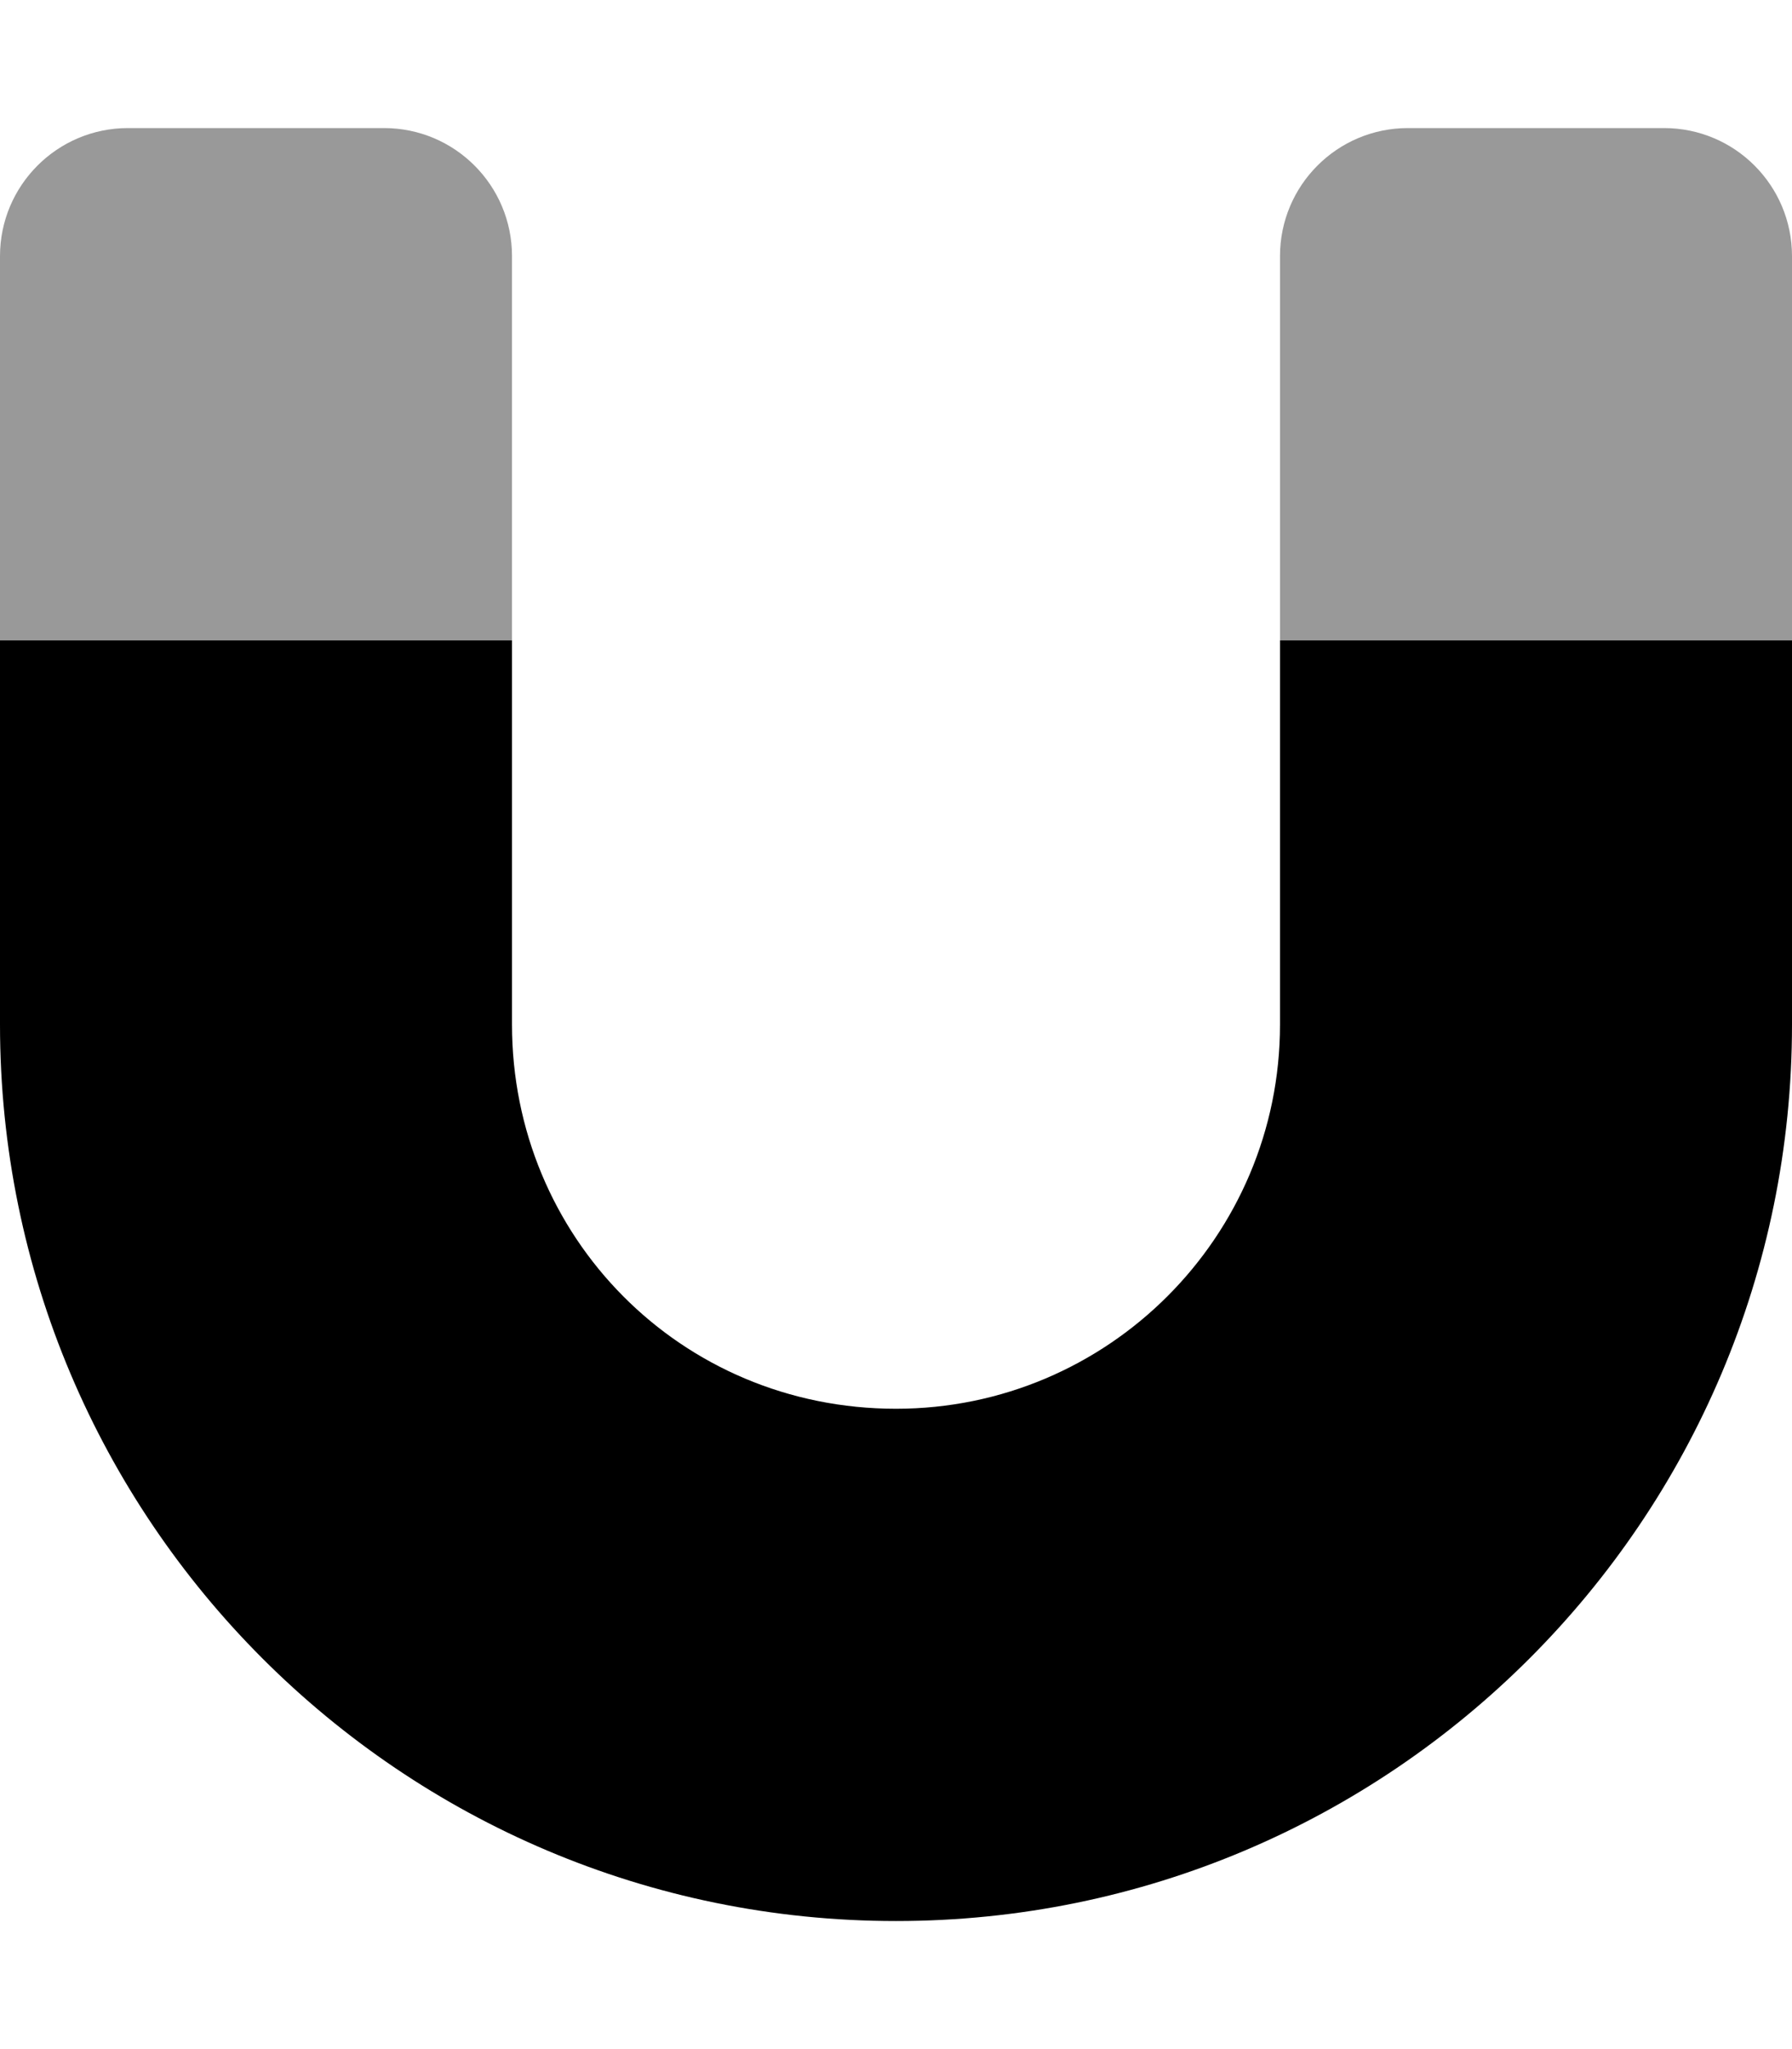 <svg fill="currentColor" xmlns="http://www.w3.org/2000/svg" viewBox="0 0 448 512"><!--! Font Awesome Pro 6.1.1 by @fontawesome - https://fontawesome.com License - https://fontawesome.com/license (Commercial License) Copyright 2022 Fonticons, Inc. --><defs><style>.fa-secondary{opacity:.4}</style></defs><path class="fa-primary" d="M128 160V256C128 309 170.1 352 224 352C277 352 320 309 320 256V160H448V256C448 379.7 347.7 480 224 480C100.3 480 0 379.7 0 256V160H128z"/><path class="fa-secondary" d="M0 64C0 46.33 14.33 32 32 32H96C113.7 32 128 46.33 128 64V160H0V64zM320 64C320 46.33 334.3 32 352 32H416C433.7 32 448 46.33 448 64V160H320V64z"/></svg>